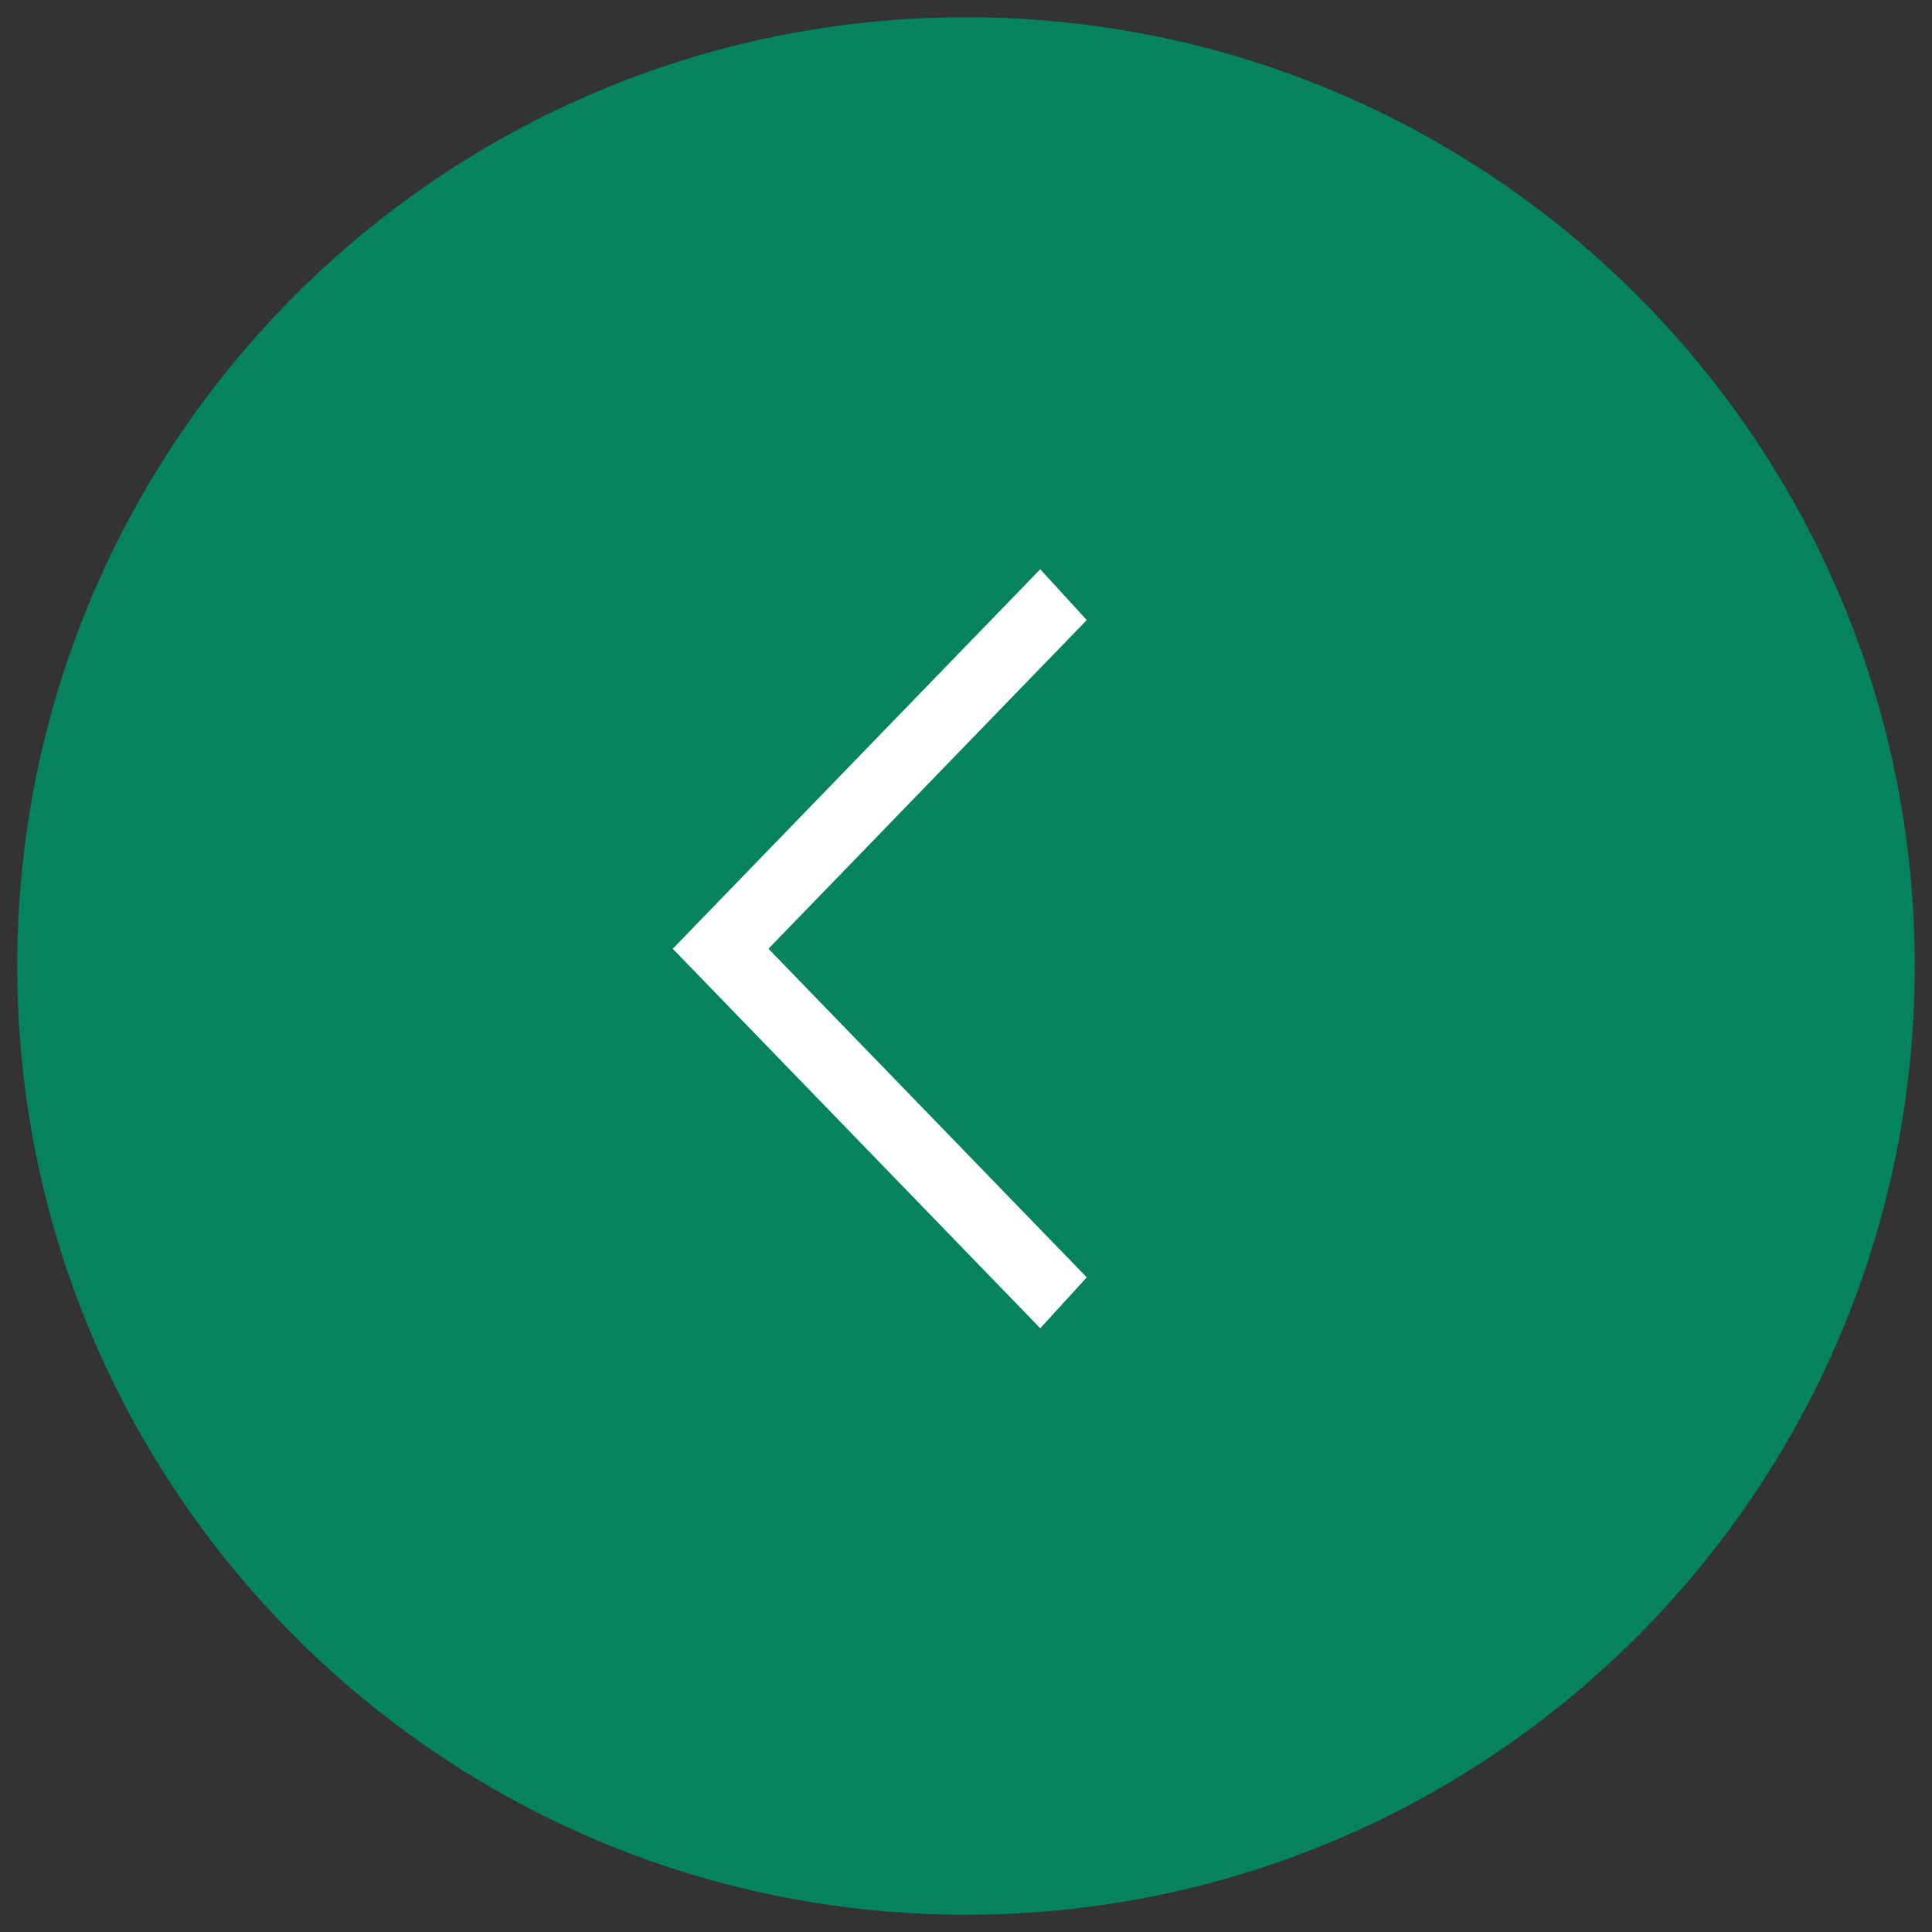 <?xml version="1.0" encoding="iso-8859-1"?>
<!-- Generator: Adobe Illustrator 16.0.0, SVG Export Plug-In . SVG Version: 6.00 Build 0)  -->
<!DOCTYPE svg PUBLIC "-//W3C//DTD SVG 1.1//EN" "http://www.w3.org/Graphics/SVG/1.1/DTD/svg11.dtd">
<svg version="1.1" id="Layer_1" xmlns="http://www.w3.org/2000/svg" xmlns:xlink="http://www.w3.org/1999/xlink" x="0px" y="0px"
	 width="56px" height="56px" viewBox="0 0 56 56" style="enable-background:new 0 0 56 56;" xml:space="preserve">
<rect x="0" y="0" width="56" height="56" fill="#333333" stroke="none"/>
<path style="fill-rule:evenodd;clip-rule:evenodd;fill:#05835F;" d="M55.5,28c0,15.188-12.313,27.5-27.5,27.5S0.5,43.188,0.5,28
	C0.5,12.812,12.813,0.5,28,0.5S55.5,12.812,55.5,28z"/>
<path style="fill:#FFFFFF;" d="M19.5,27.5l10.652,11l1.348-1.475L22.274,27.5l9.226-9.527l-1.348-1.473L19.5,27.5z"/>
</svg>
